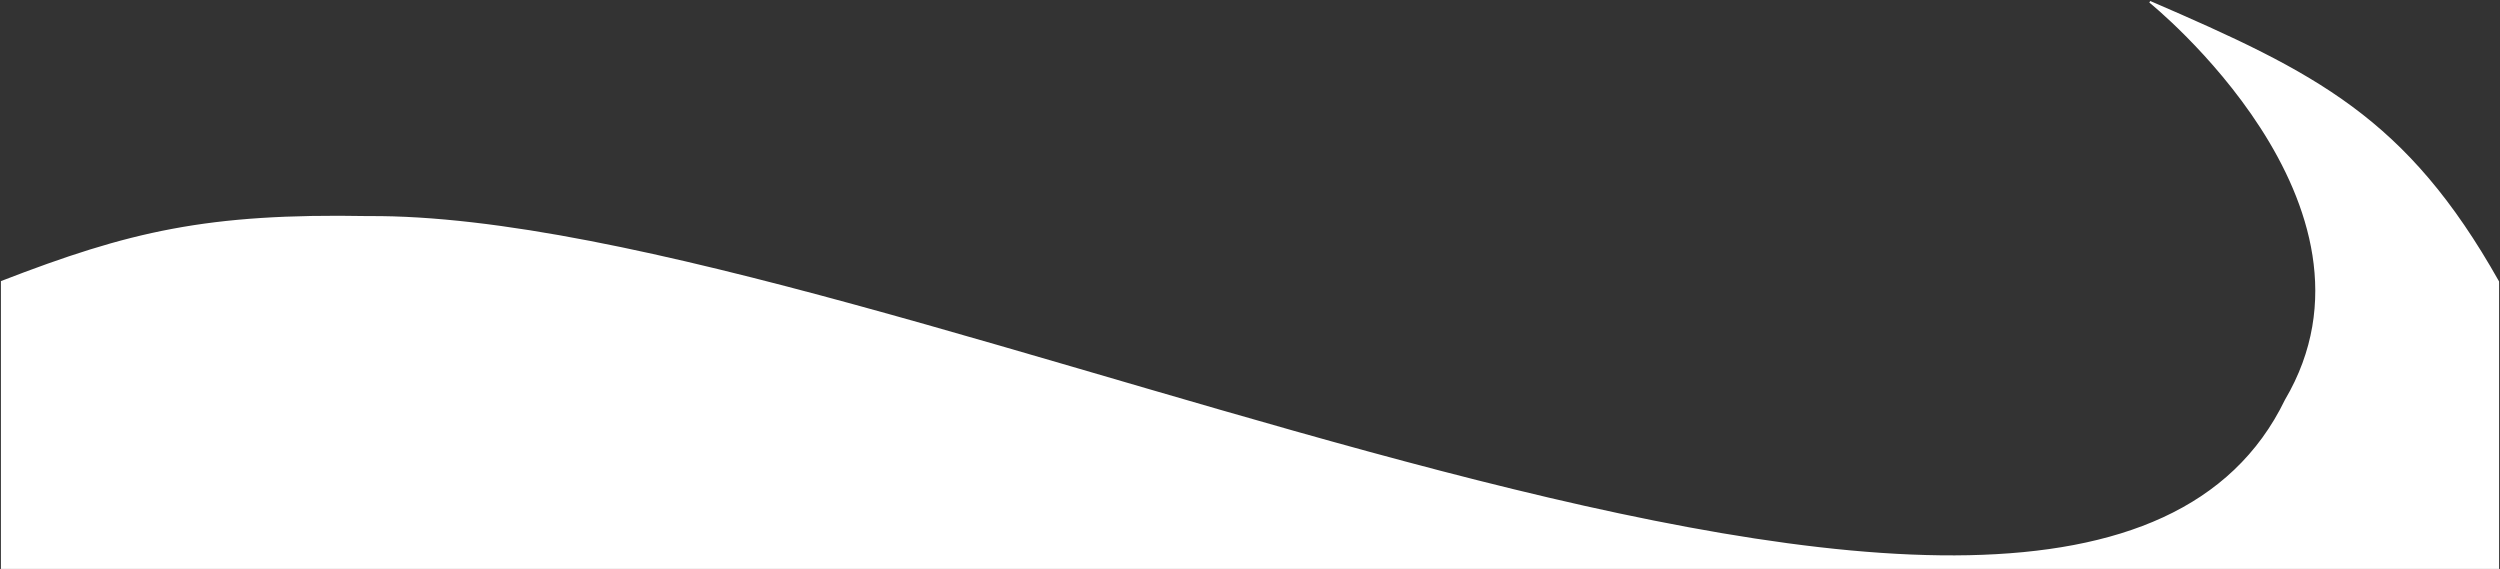 <svg width="1371" height="312" viewBox="0 0 1371 312" fill="none" xmlns="http://www.w3.org/2000/svg">
<rect x="0" y="0" width="1371" height="312" fill="#333333" stroke="none"/>
<path d="M202 119C113.52 117.341 71.017 127.44 1 154.5V311.5H1370V154.5C1319.5 64.843 1270.22 40.436 1179 1C1179 1 1317 111.906 1253.5 219.5C1137 460 484.5 117 202 119Z" fill="white" stroke="white"/>
</svg>

